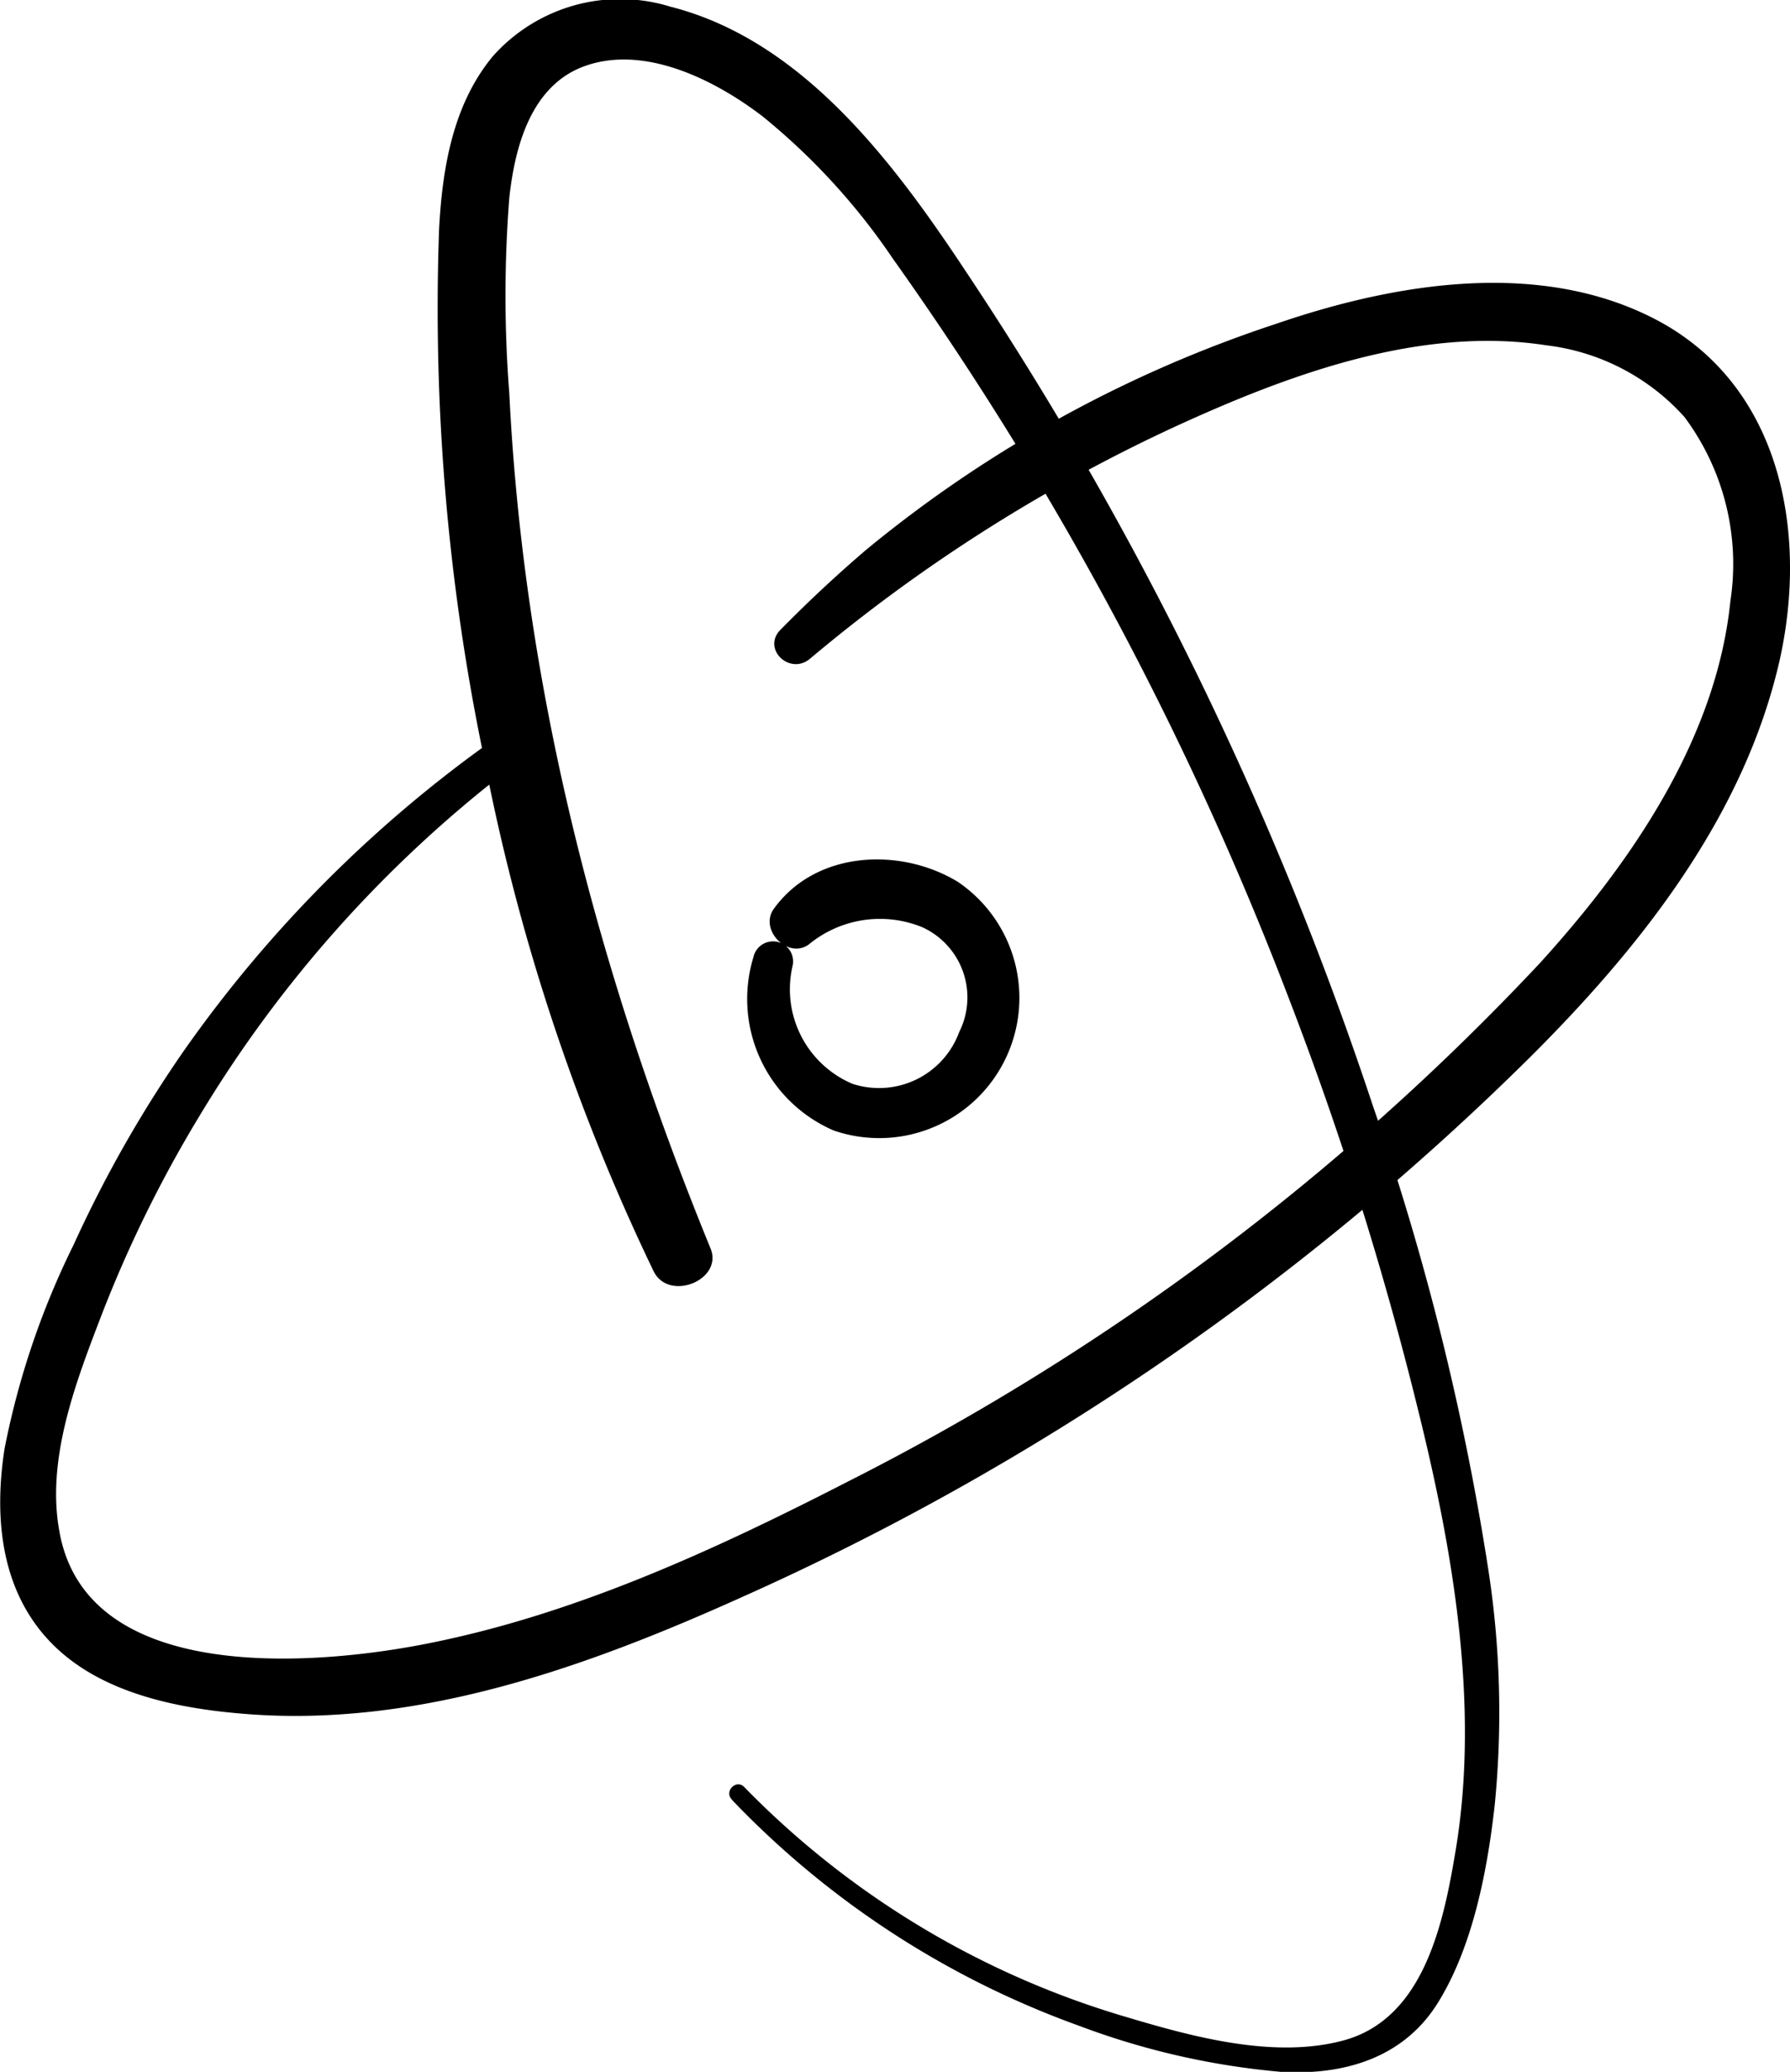 <svg xmlns="http://www.w3.org/2000/svg" viewBox="0 0 77.78 90"><path d="M31.82,78.2A39.22,39.22,0,0,0,46.89,88a33,33,0,0,0,8.76,2c2.7.16,5.32-.57,6.83-3s2.15-5.72,2.47-8.6a40.75,40.75,0,0,0-.29-10.29,115.38,115.38,0,0,0-5-20.06,150.82,150.82,0,0,0-17.52-36C39,7.29,35,1.78,29.13.29a7.4,7.4,0,0,0-7.72,2.16c-1.73,2.09-2.19,4.86-2.33,7.49A95.68,95.68,0,0,0,21,32.77,91,91,0,0,0,28.4,55.22c.66,1.35,3.05.38,2.47-1C26,42.32,22.76,29.91,22.13,17.08a54.56,54.56,0,0,1,0-8.48c.24-2.22.94-4.89,3.28-5.73,2.62-.94,5.68.62,7.72,2.18a28.52,28.52,0,0,1,5.67,6.19A144.18,144.18,0,0,1,56,43.36a147.69,147.69,0,0,1,5.6,17.81c1.49,6,2.72,12.82,1.65,19.22-.52,3.11-1.36,7.28-4.85,8.24-3,.82-6.54-.14-9.42-1a38.25,38.25,0,0,1-16.64-10c-.34-.36-.89.18-.54.54Zm-10.47-46A55.94,55.94,0,0,0,8,45.63,53.89,53.89,0,0,0,3.2,54.07a35.18,35.18,0,0,0-3,8.85c-.47,3-.17,6.17,2,8.42s5.63,2.91,8.69,3.13c7.41.53,14.65-2.08,21.3-5.07A115.6,115.6,0,0,0,66.5,45.91c4.66-4.64,9-10.1,10.67-16.57,1.49-5.7.44-12.51-5.24-15.47-5.06-2.63-11.34-1.57-16.49.2a55.1,55.1,0,0,0-17.8,9.81q-1.94,1.66-3.72,3.47c-.83.83.39,2,1.27,1.27A70.83,70.83,0,0,1,51.11,18.51C56,16.27,61.71,14.15,67.19,15a9.58,9.58,0,0,1,6,3.11,10.68,10.68,0,0,1,2,8c-.61,6-4.34,11.4-8.29,15.74a108,108,0,0,1-30,22.48C31,67.36,24.8,70.22,18.24,71.46c-4.83.91-14.5,1.65-15.66-4.94C2,63.36,3.31,60,4.43,57.08a54.94,54.94,0,0,1,4.26-8.64,54.22,54.22,0,0,1,13.39-15c.73-.56,0-1.81-.73-1.26Zm11.4,9.34a6.22,6.22,0,0,0,3.48,7.57,6.09,6.09,0,0,0,5.38-10.81c-2.52-1.52-6.19-1.34-8,1.2-.62.9.63,2.18,1.53,1.53a4.86,4.86,0,0,1,4.94-.75,3.35,3.35,0,0,1,1.6,4.55,3.71,3.71,0,0,1-4.64,2.25A4.46,4.46,0,0,1,34.43,42a.87.87,0,0,0-1.68-.47Z" /></svg>
